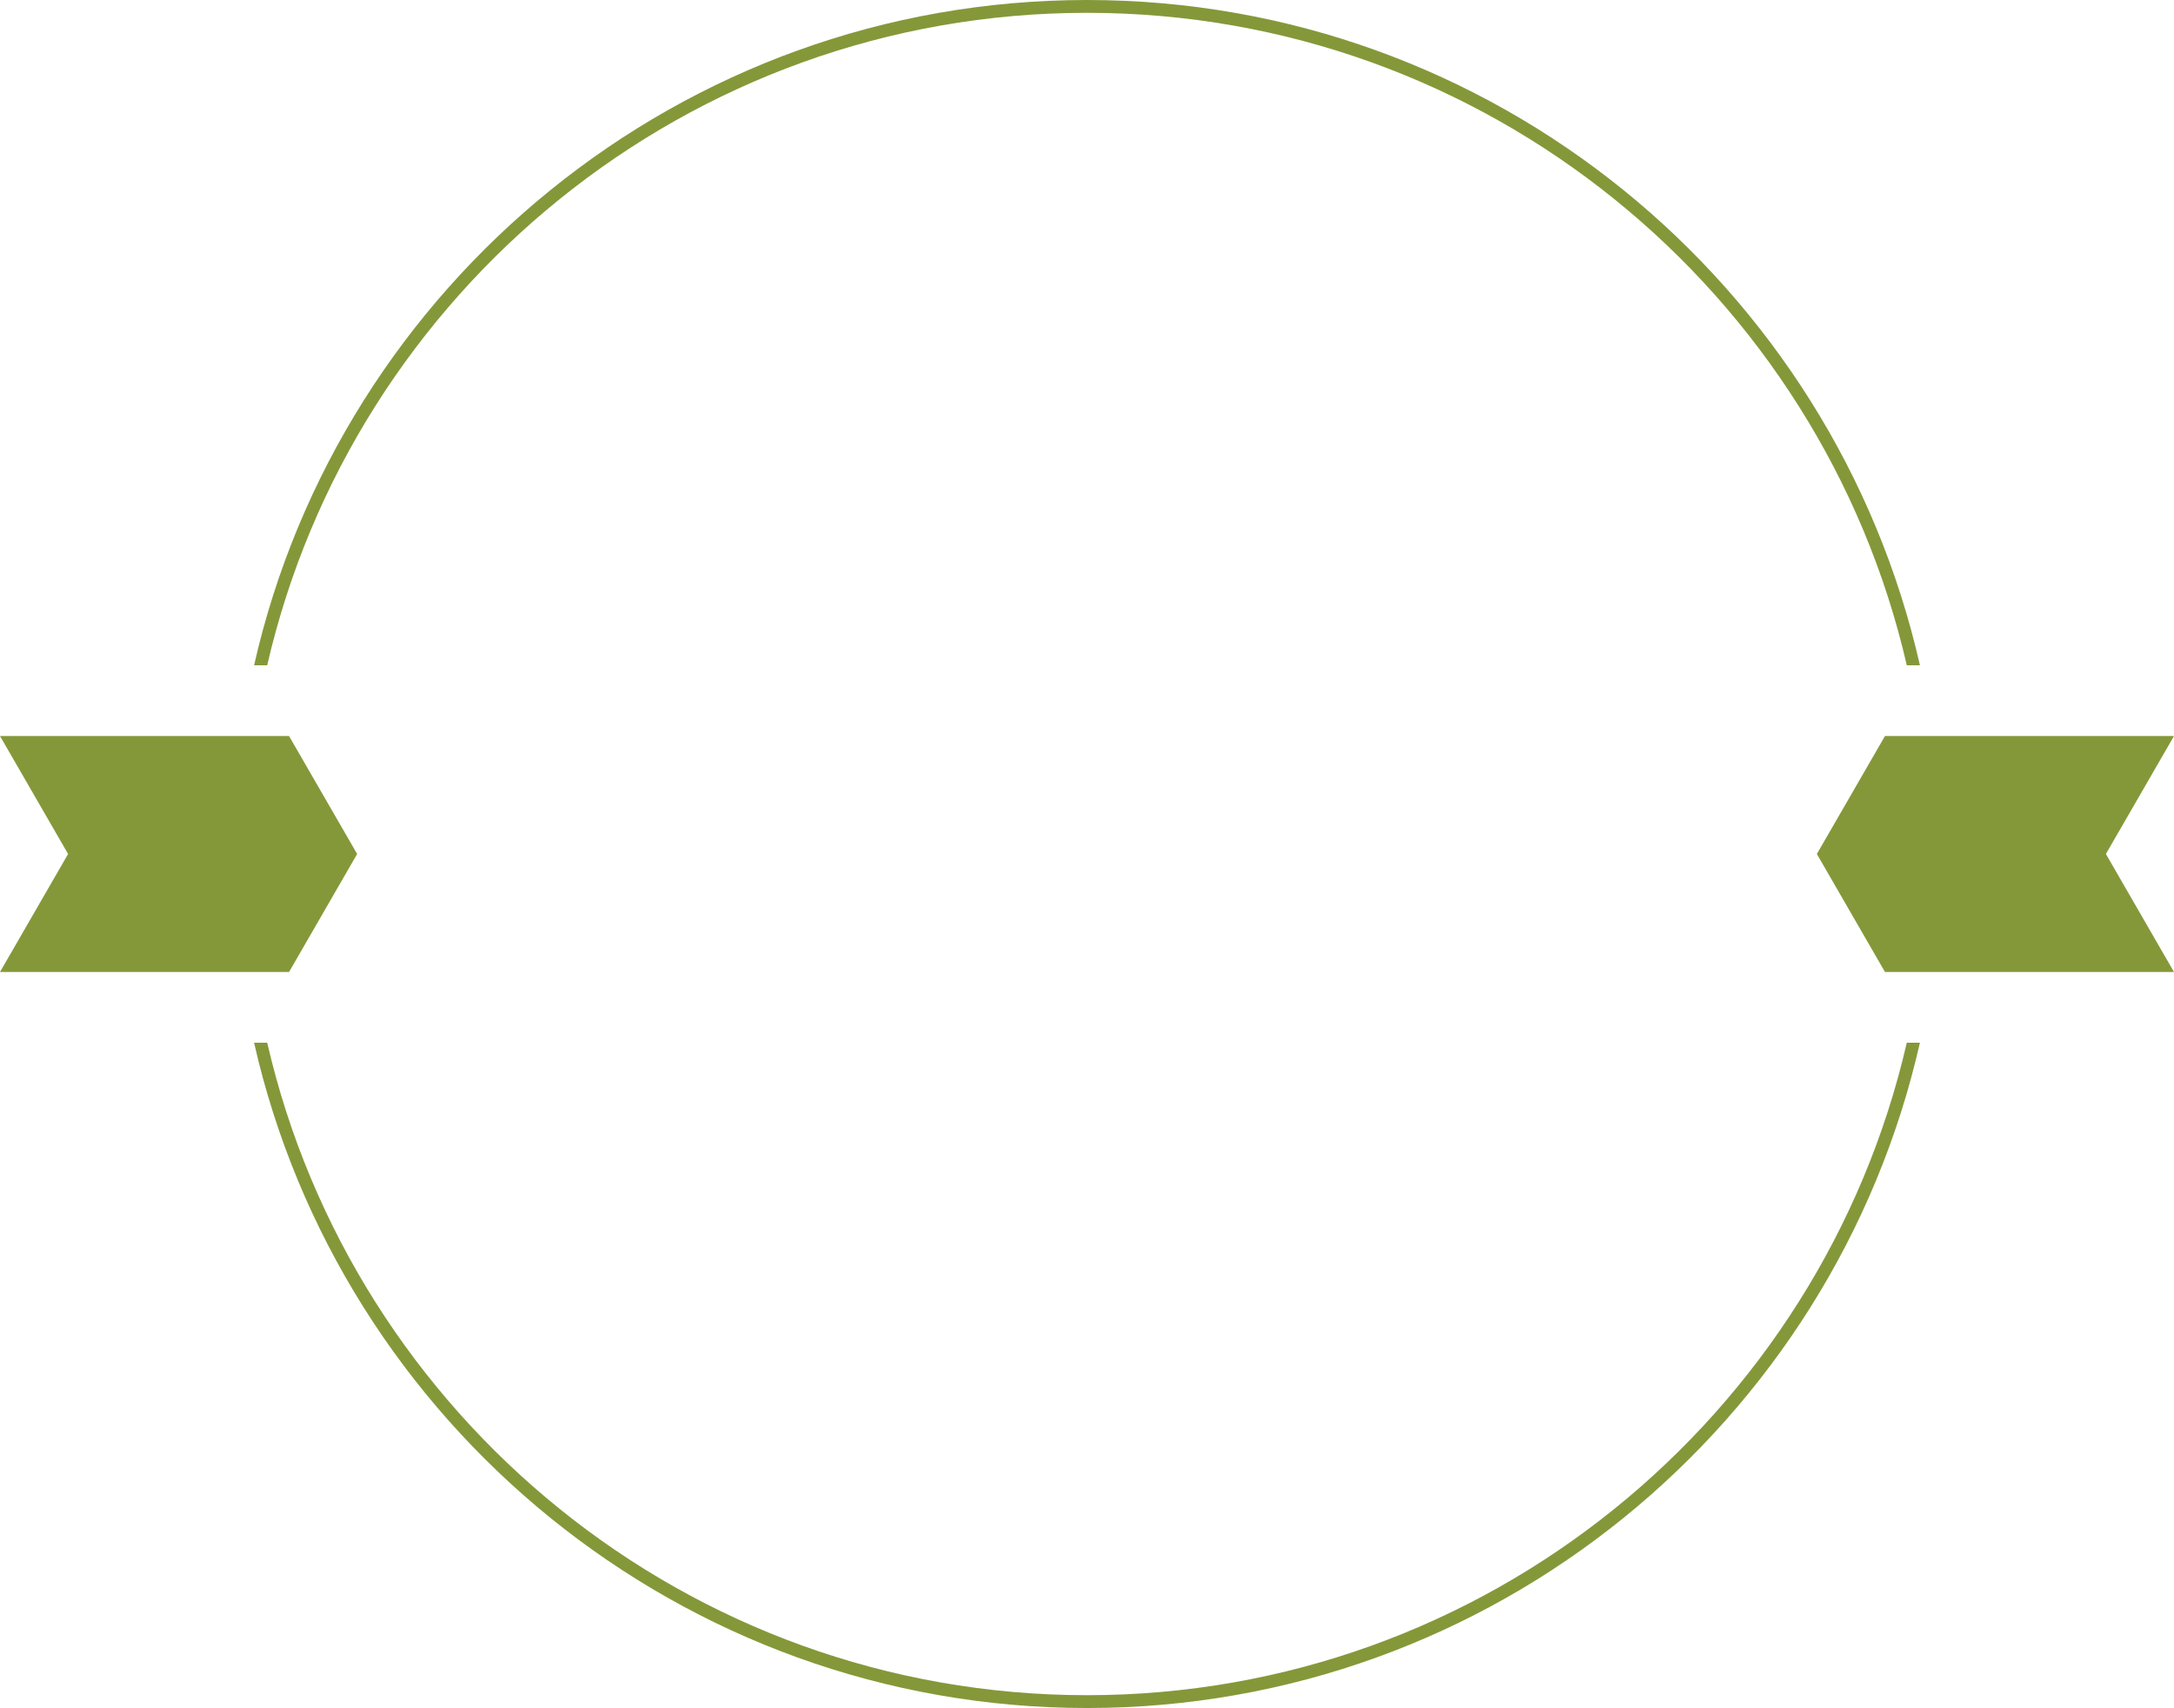 <svg version="1.1" id="图层_1" x="0px" y="0px" width="300.227px" height="235.861px" viewBox="0 0 300.227 235.861" enable-background="new 0 0 300.227 235.861" xml:space="preserve" xmlns="http://www.w3.org/2000/svg" xmlns:xlink="http://www.w3.org/1999/xlink" xmlns:xml="http://www.w3.org/XML/1998/namespace">
  <g>
    <polygon fill="#84983A" points="39.918,101.639 0,101.639 9.404,117.927 0,134.221 39.918,134.221 49.321,117.927 	" class="color c1"/>
    <polygon fill="#84983A" points="260.311,101.639 300.227,101.639 290.823,117.927 300.227,134.221 260.311,134.221 
		250.907,117.927 	" class="color c1"/>
  </g>
  <path fill="#84983A" d="M150.114,1.77c55.095,0,101.351,38.555,113.212,90.1h1.813C253.243,39.34,206.188,0,150.114,0
	S46.984,39.34,35.089,91.869h1.813C48.763,40.324,95.02,1.77,150.114,1.77z M150.114,234.09c-55.094,0-101.351-38.553-113.211-90.1
	H35.09c11.896,52.529,58.95,91.871,115.025,91.871c56.073,0,103.129-39.342,115.022-91.871h-1.813
	C251.463,195.537,205.208,234.09,150.114,234.09z" class="color c1"/>
</svg>